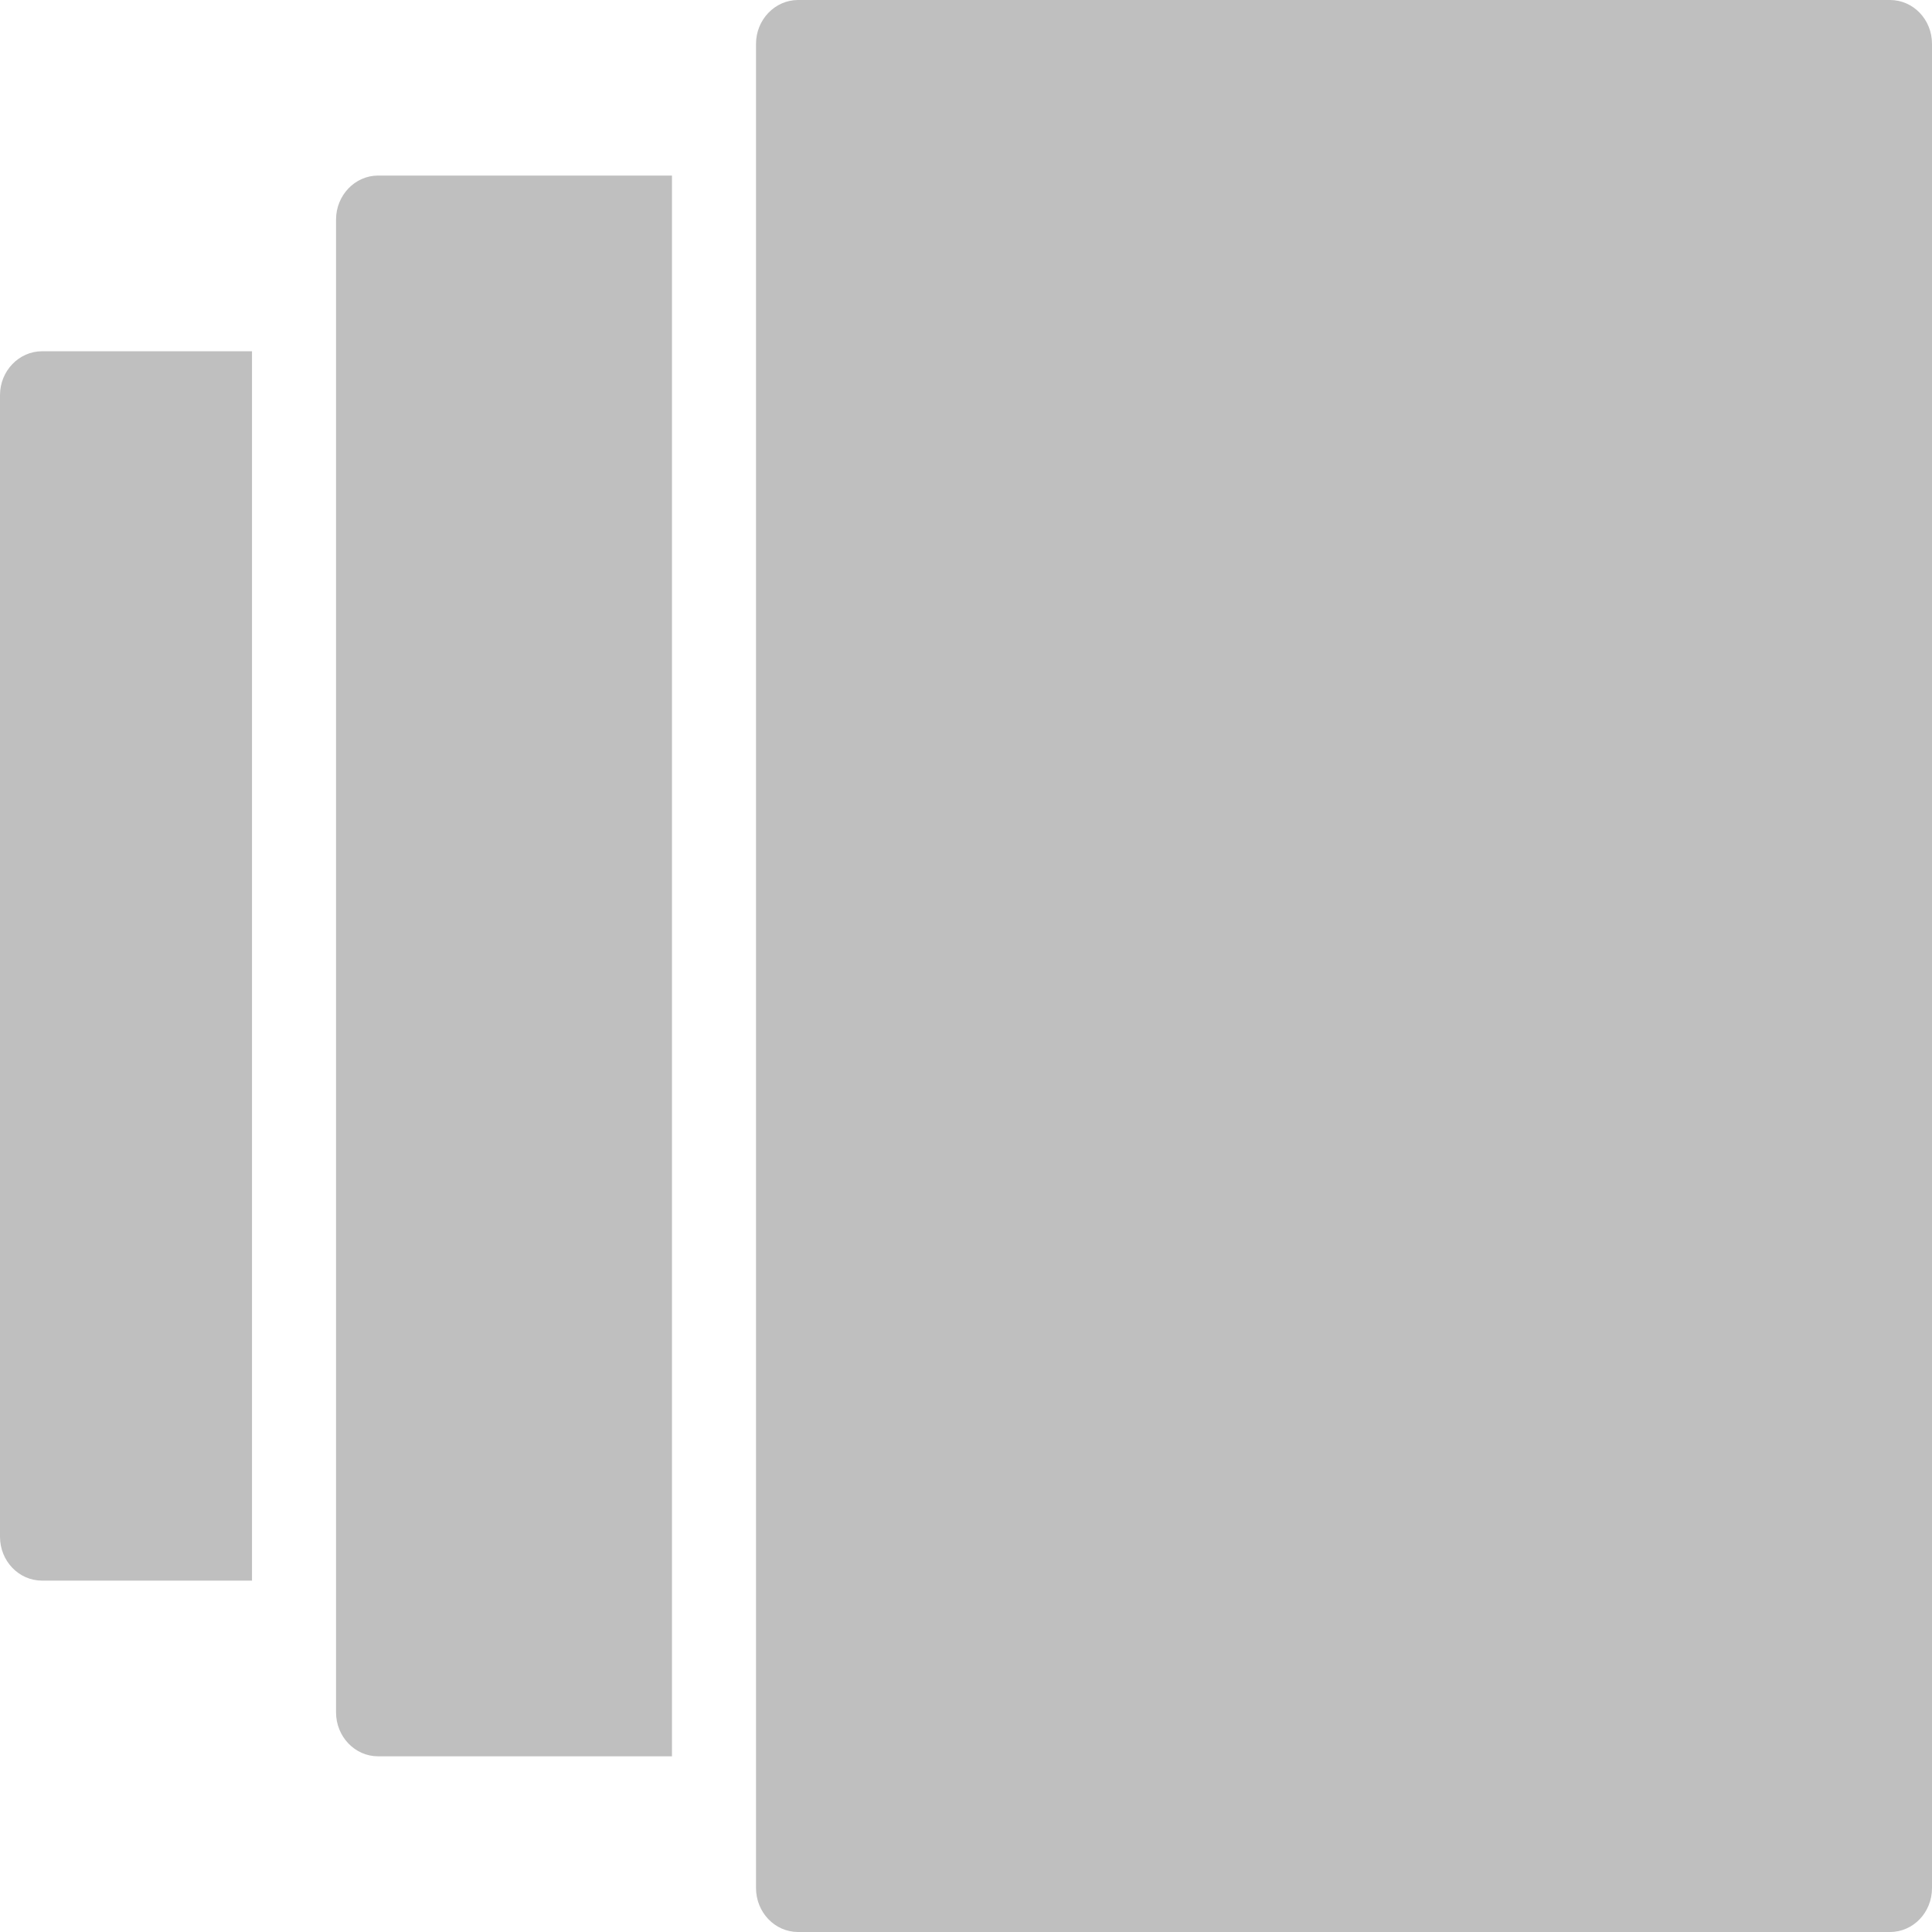 <?xml version="1.0" standalone="no"?><!-- Generator: Gravit.io --><svg xmlns="http://www.w3.org/2000/svg" xmlns:xlink="http://www.w3.org/1999/xlink" style="isolation:isolate" viewBox="157.009 629.886 16 16" width="16" height="16"><path d=" M 163.618 629.886 C 163.427 629.886 163.27 630.049 163.27 630.249 L 163.27 645.522 C 163.27 645.723 163.426 645.886 163.618 645.886 L 172.661 645.886 C 172.854 645.886 173.009 645.724 173.009 645.522 L 173.009 630.249 C 173.009 630.048 172.854 629.886 172.661 629.886 L 163.618 629.886 Z  M 160.14 631.34 C 159.948 631.34 159.792 631.504 159.792 631.704 L 159.792 644.067 C 159.792 644.268 159.948 644.431 160.14 644.431 L 162.574 644.431 L 162.574 631.34 L 160.14 631.34 Z  M 157.357 632.795 C 157.166 632.795 157.009 632.958 157.009 633.158 L 157.009 642.613 C 157.009 642.814 157.165 642.976 157.357 642.976 L 159.096 642.976 L 159.096 632.795 L 157.357 632.795 Z " fill="rgb(191,191,191)"/></svg>